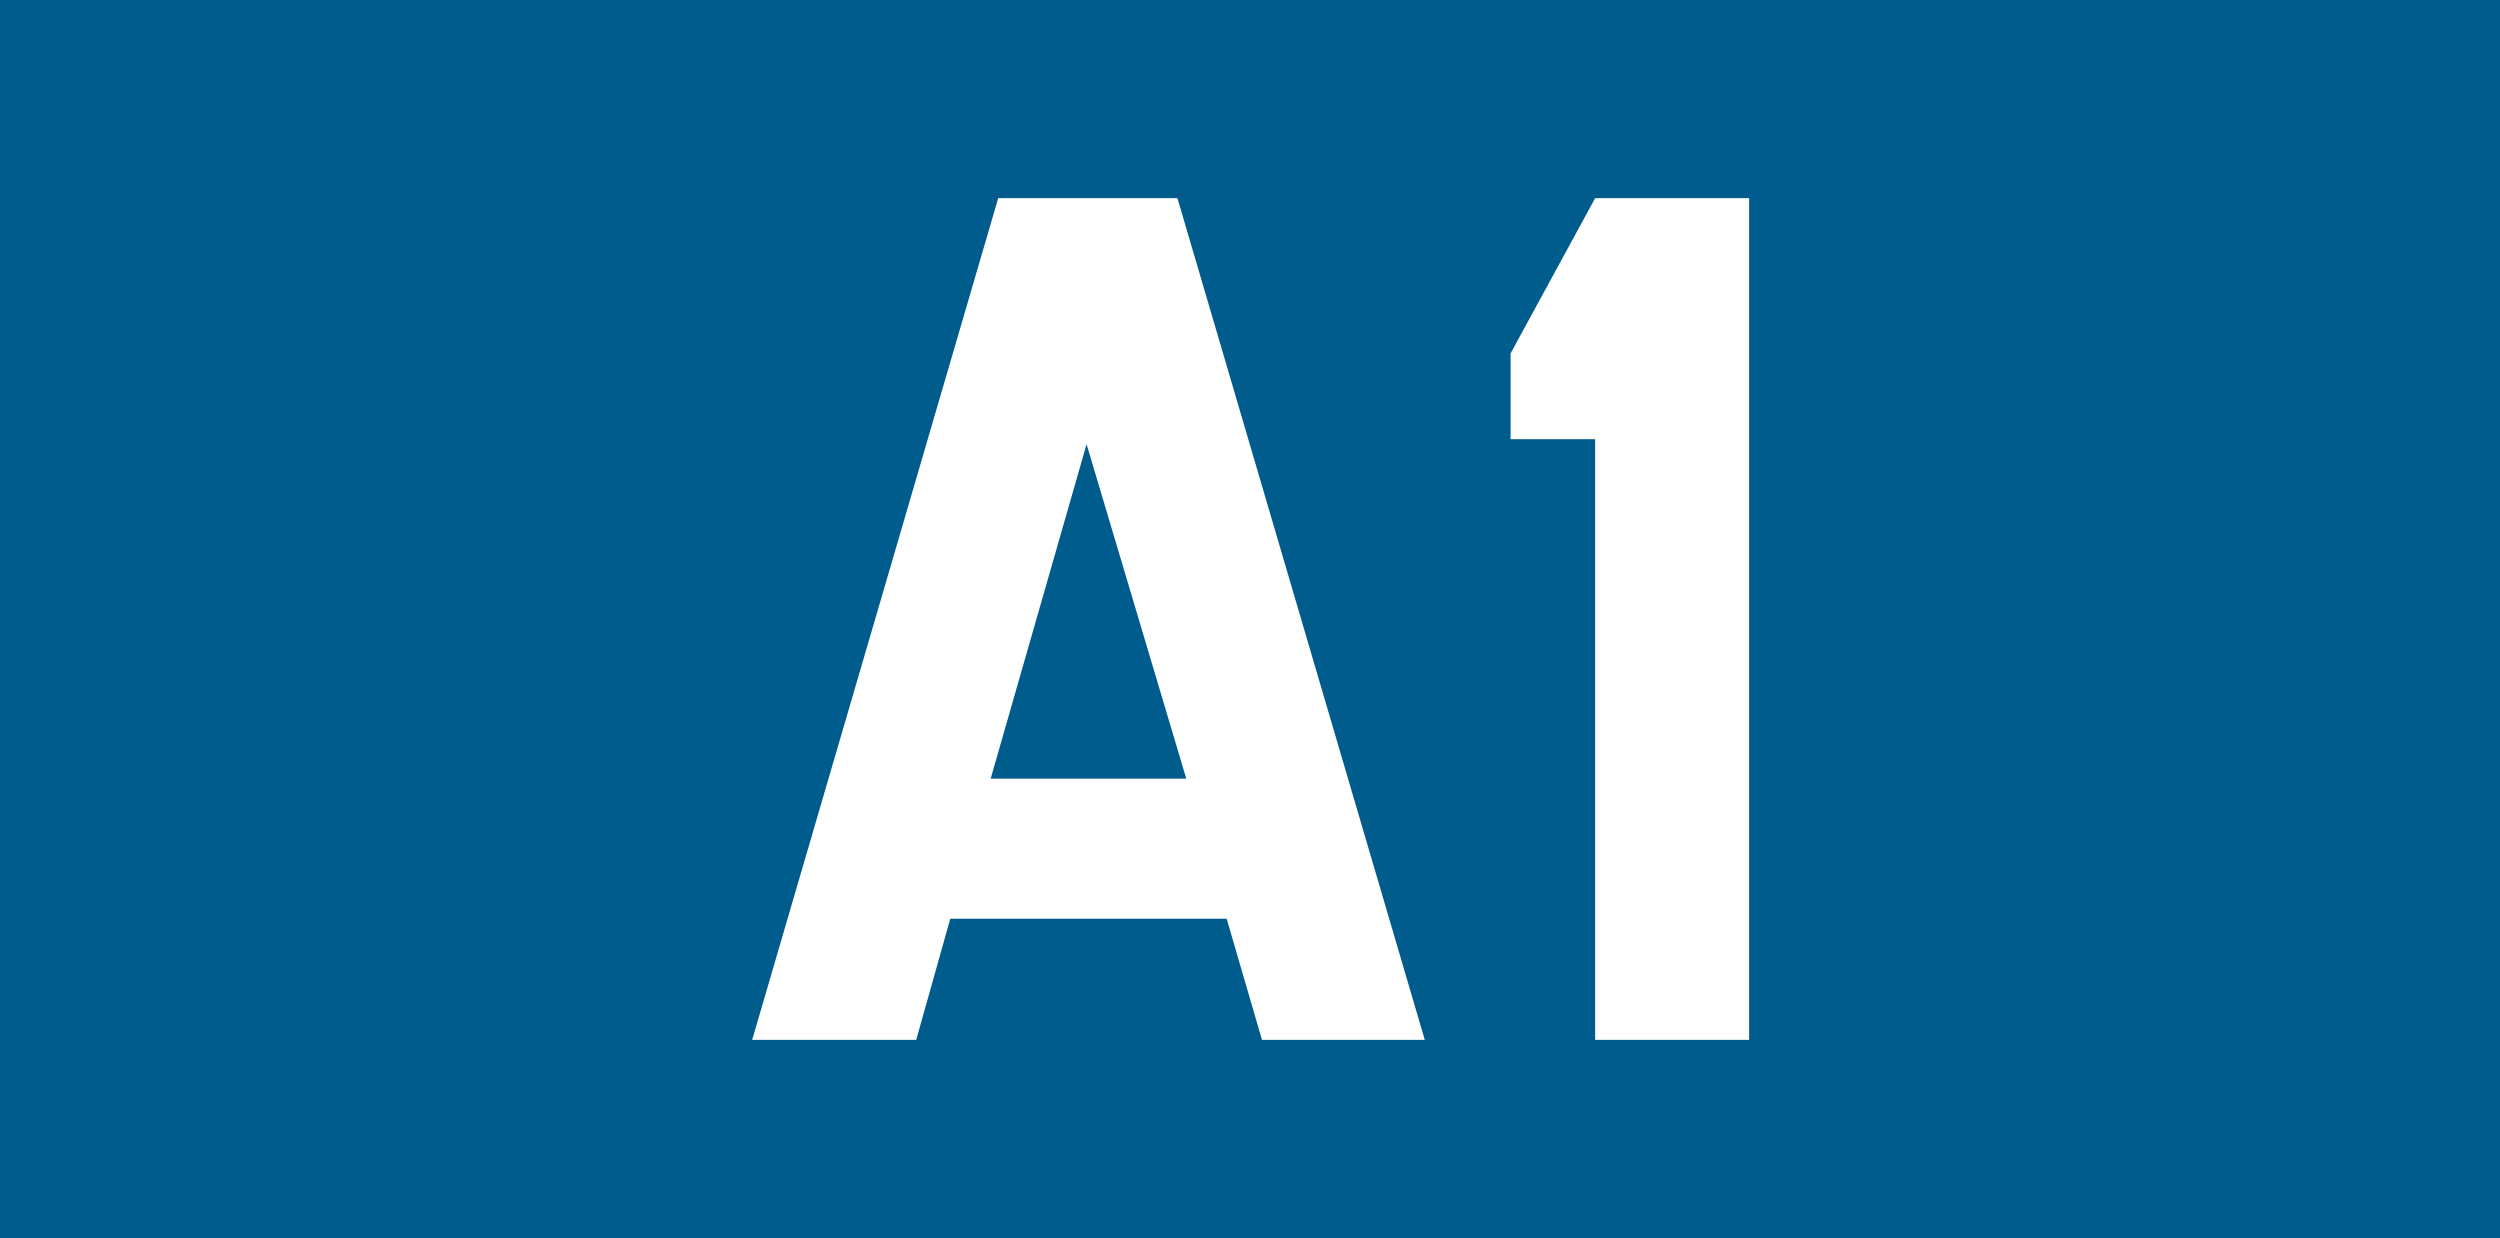 <?xml version="1.0" encoding="utf-8"?>
<!-- Generator: Adobe Illustrator 21.1.0, SVG Export Plug-In . SVG Version: 6.00 Build 0)  -->
<svg version="1.1"
	 id="svg2" inkscape:version="0.48.4 r9939" sodipodi:docname="B7 LUX.svg" xmlns:cc="http://creativecommons.org/ns#" xmlns:dc="http://purl.org/dc/elements/1.1/" xmlns:inkscape="http://www.inkscape.org/namespaces/inkscape" xmlns:rdf="http://www.w3.org/1999/02/22-rdf-syntax-ns#" xmlns:sodipodi="http://sodipodi.sourceforge.net/DTD/sodipodi-0.dtd" xmlns:svg="http://www.w3.org/2000/svg"
	 xmlns="http://www.w3.org/2000/svg" xmlns:xlink="http://www.w3.org/1999/xlink" x="0px" y="0px" viewBox="0 0 198.1 98.1"
	 style="enable-background:new 0 0 198.1 98.1;" xml:space="preserve">
<style type="text/css">
	.st0{fill:#005C8C;}
	.st1{fill:#FFFFFF;}
</style>
<rect id="rect2987" class="st0" width="198.1" height="98.1"/>
<g>
	<path id="path3271" class="st1" d="M75.3,72.8l-2.7,9.6h-13l19.5-66.7h14.2l19.6,66.7H100l-2.8-9.6H75.3z M78.5,61.7h15.5
		l-7.9-26.5L78.5,61.7z"/>
	<path id="path3273" class="st1" d="M138.6,15.7v66.7h-12.2V34.8h-6.7V28l6.7-12.3H138.6z"/>
</g>
</svg>
